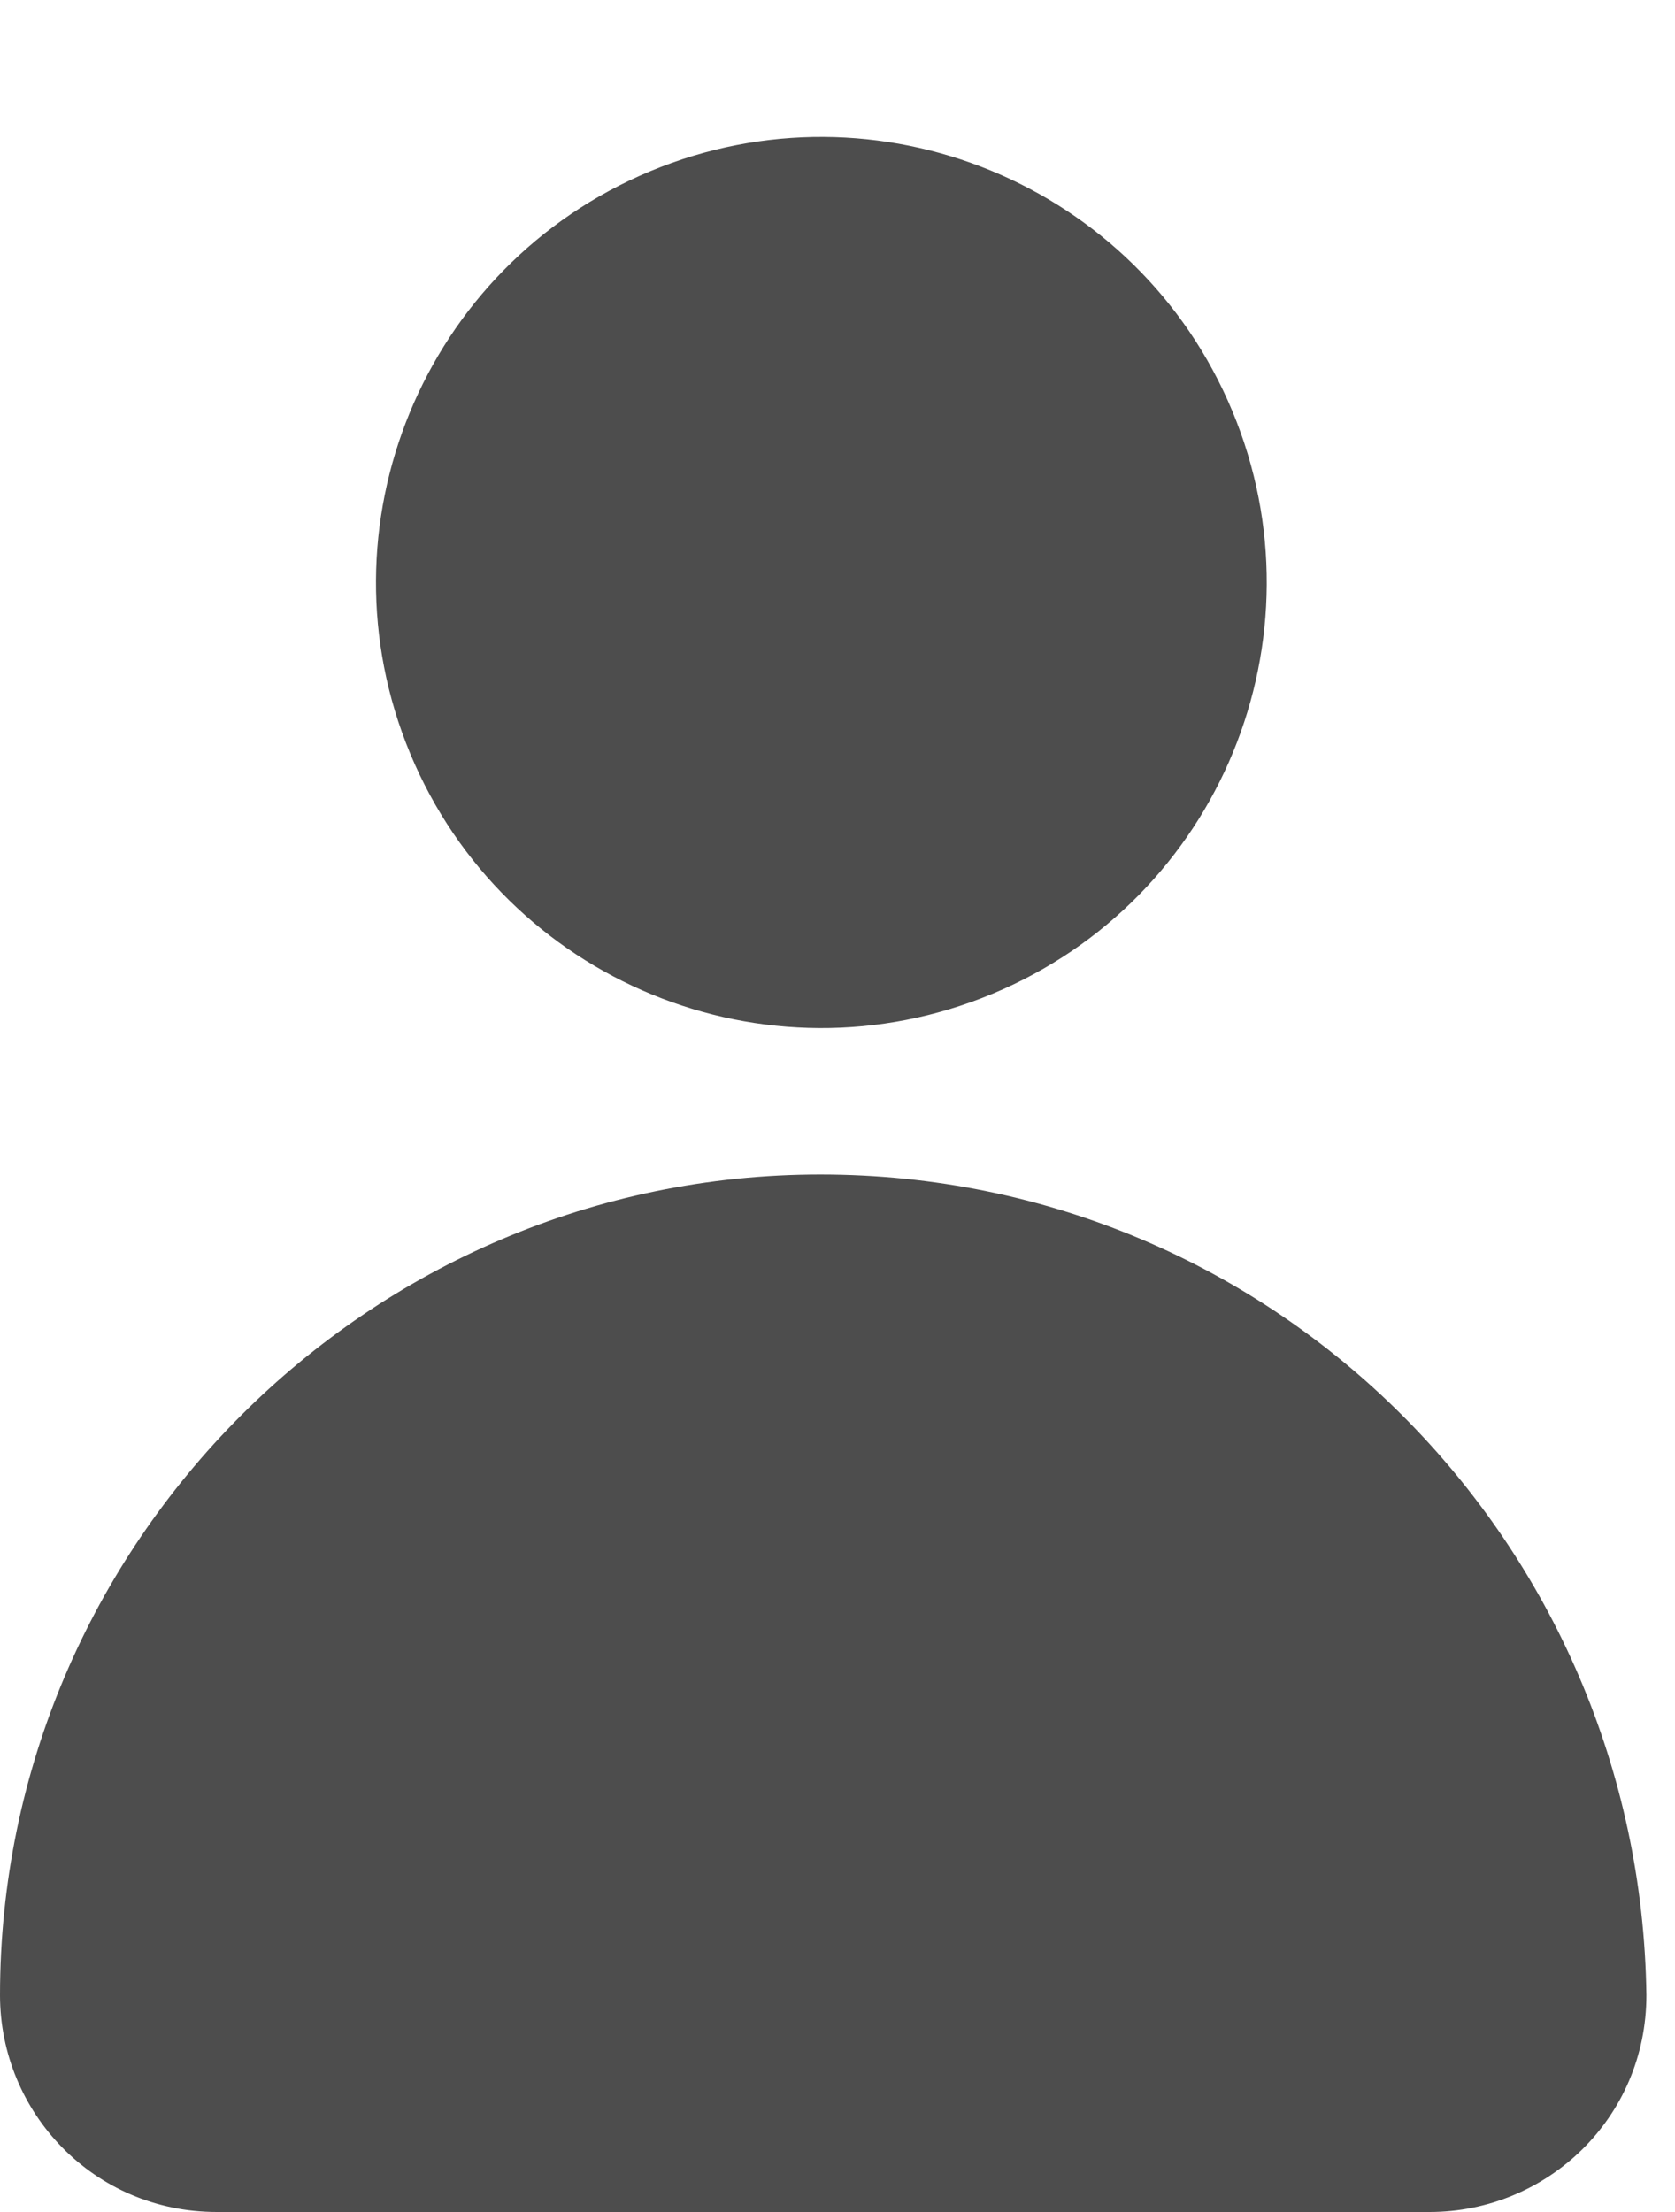 <svg width="25" height="33" viewBox="0 0 25 33" fill="none" xmlns="http://www.w3.org/2000/svg">
<path d="M14.815 14.825C18.203 13.414 19.805 9.523 18.394 6.135C16.983 2.747 13.092 1.144 9.704 2.555C6.316 3.967 4.713 7.857 6.124 11.246C7.536 14.634 11.426 16.236 14.815 14.825Z" fill="#4D4D4D"/>
<path d="M12.243 17.522C5.509 17.522 0 23.031 0 29.765C0 31.514 1.399 33 3.236 33H21.337C23.086 33 24.573 31.601 24.573 29.765C24.485 23.031 19.063 17.522 12.243 17.522Z" fill="#4D4D4D"/>
</svg>
